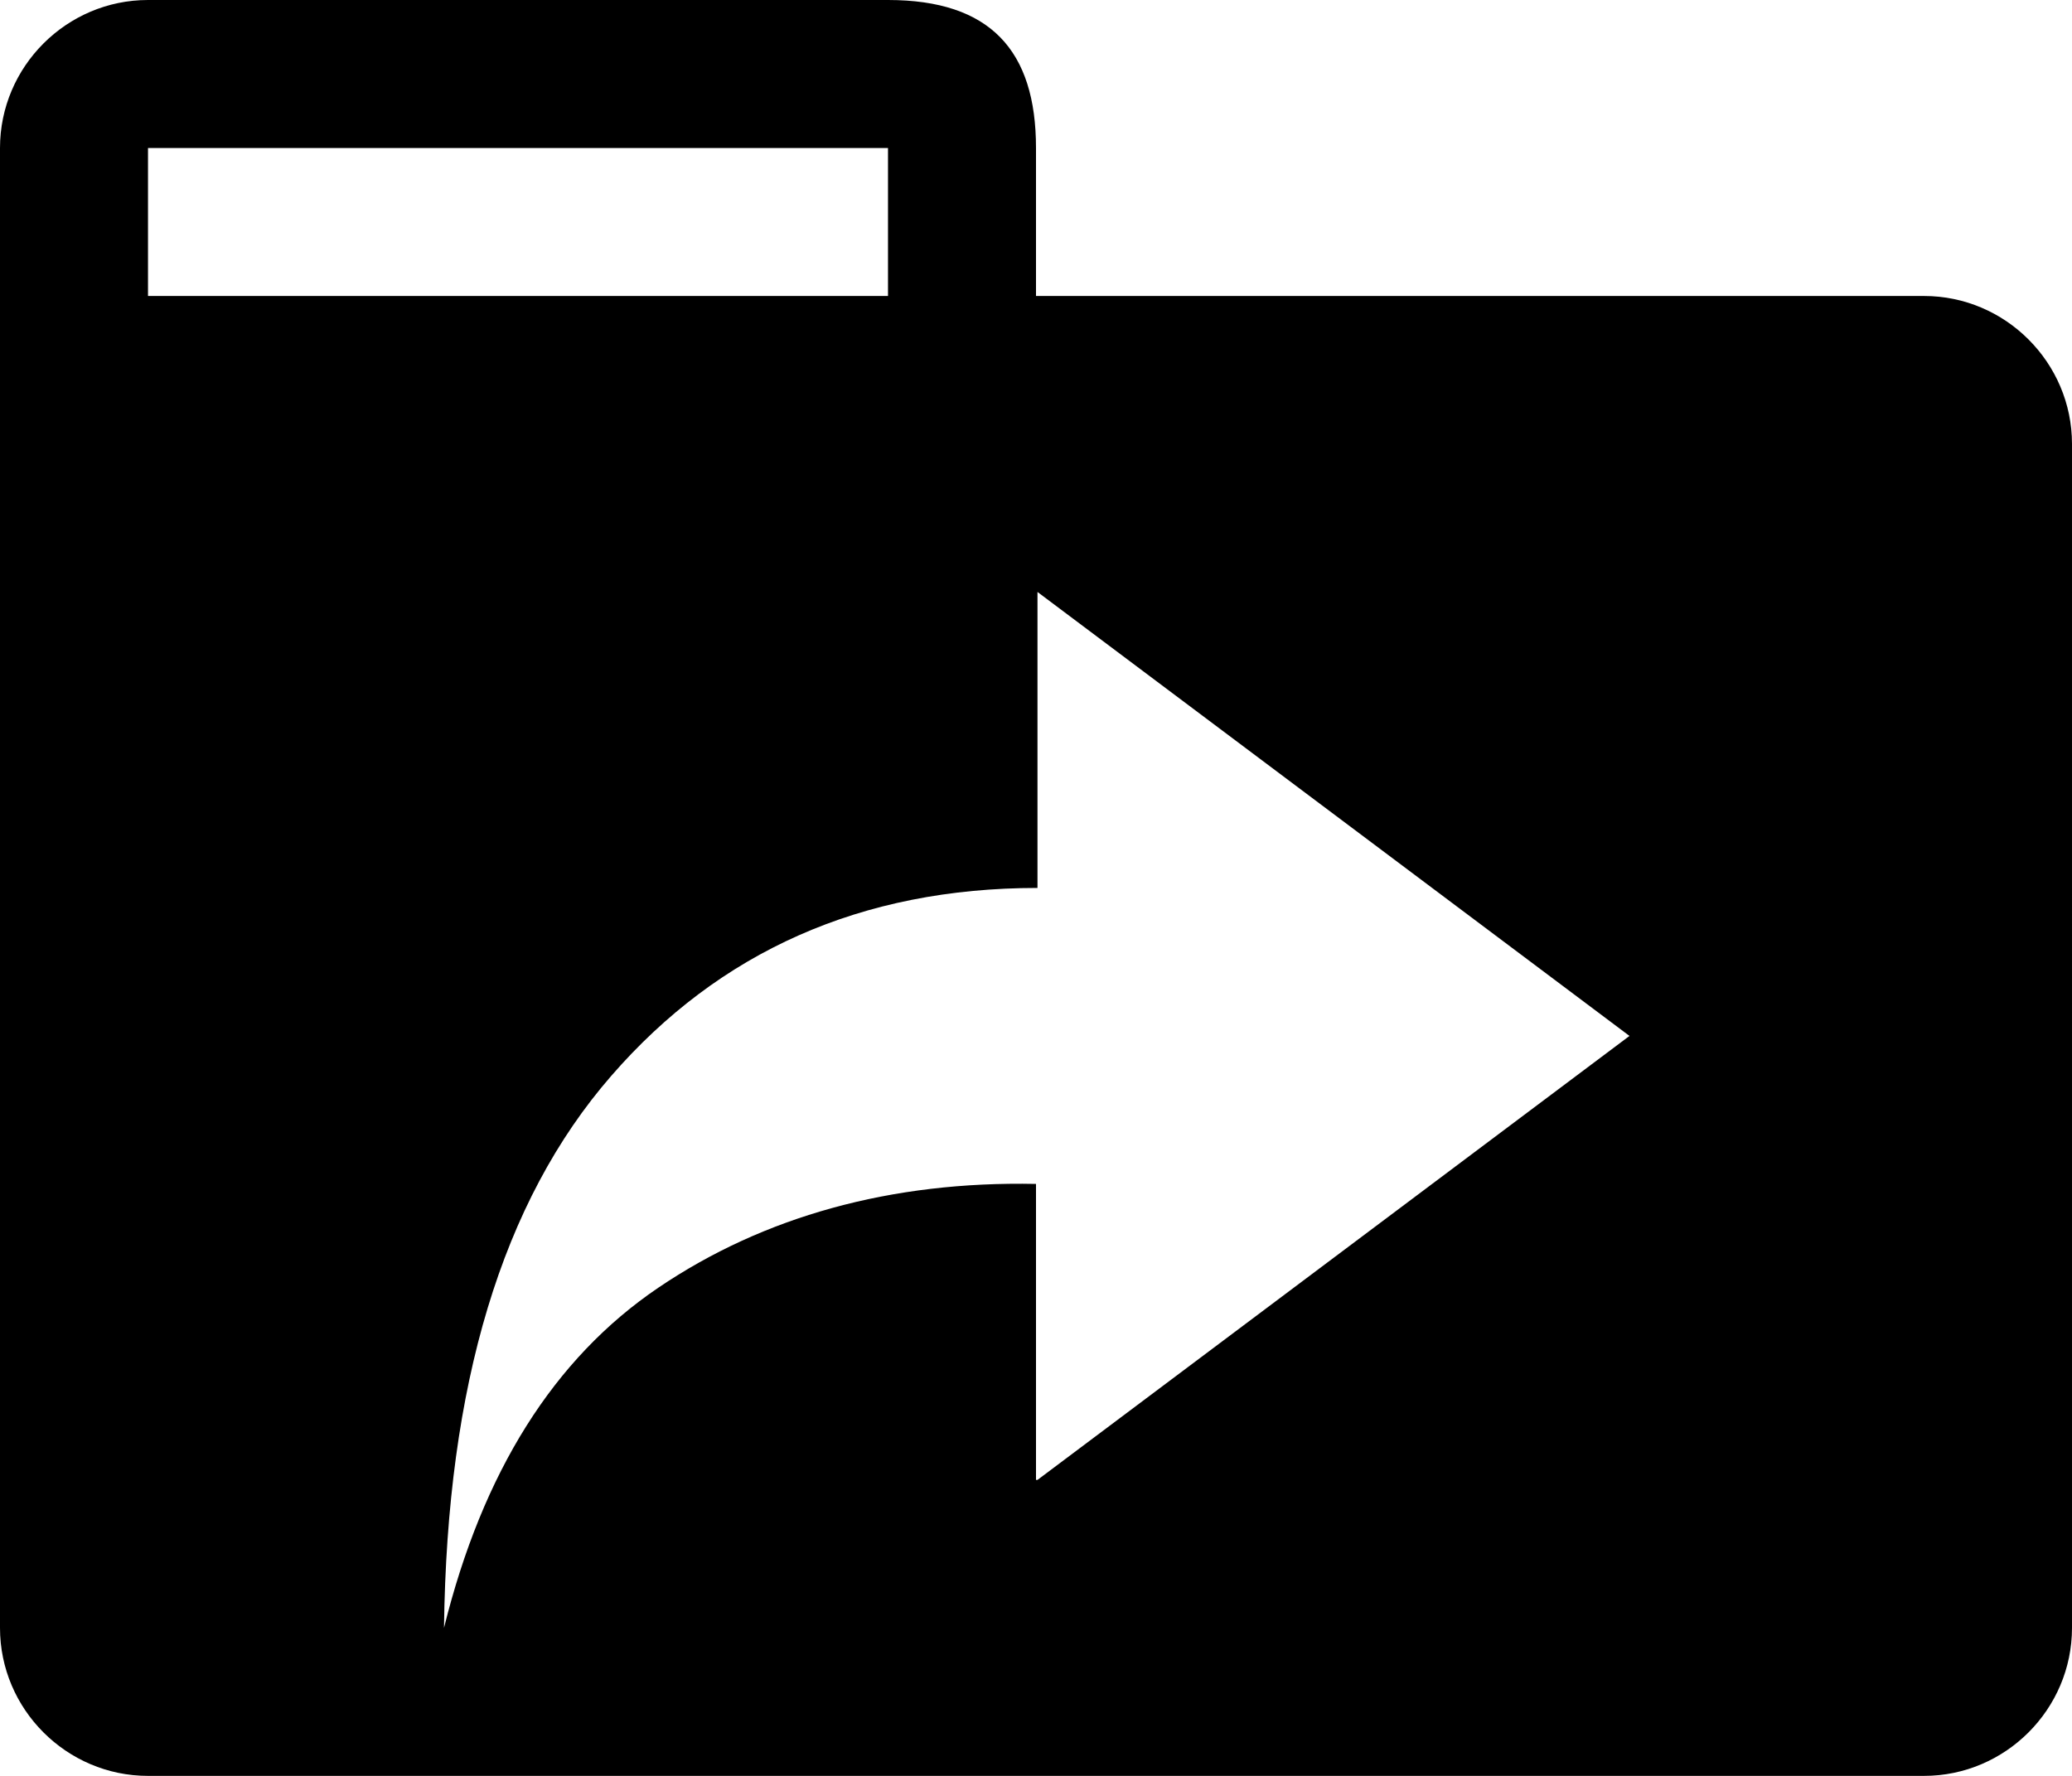 <svg xmlns="http://www.w3.org/2000/svg" viewBox="0 0 14 12"><path d="M13 2H7V1c0-.66-.31-1-1-1H1C.45 0 0 .45 0 1v10c0 .55.45 1 1 1h12c.55 0 1-.45 1-1V3c0-.55-.45-1-1-1zM1 1h5v1H1V1zm6 9V8c-.98-.02-1.84.22-2.55.7C3.74 9.18 3.26 9.95 3 11c.02-1.64.39-2.88 1.13-3.73C4.86 6.43 5.82 6 7.01 6V4l4 3-4 3H7z"/></svg>